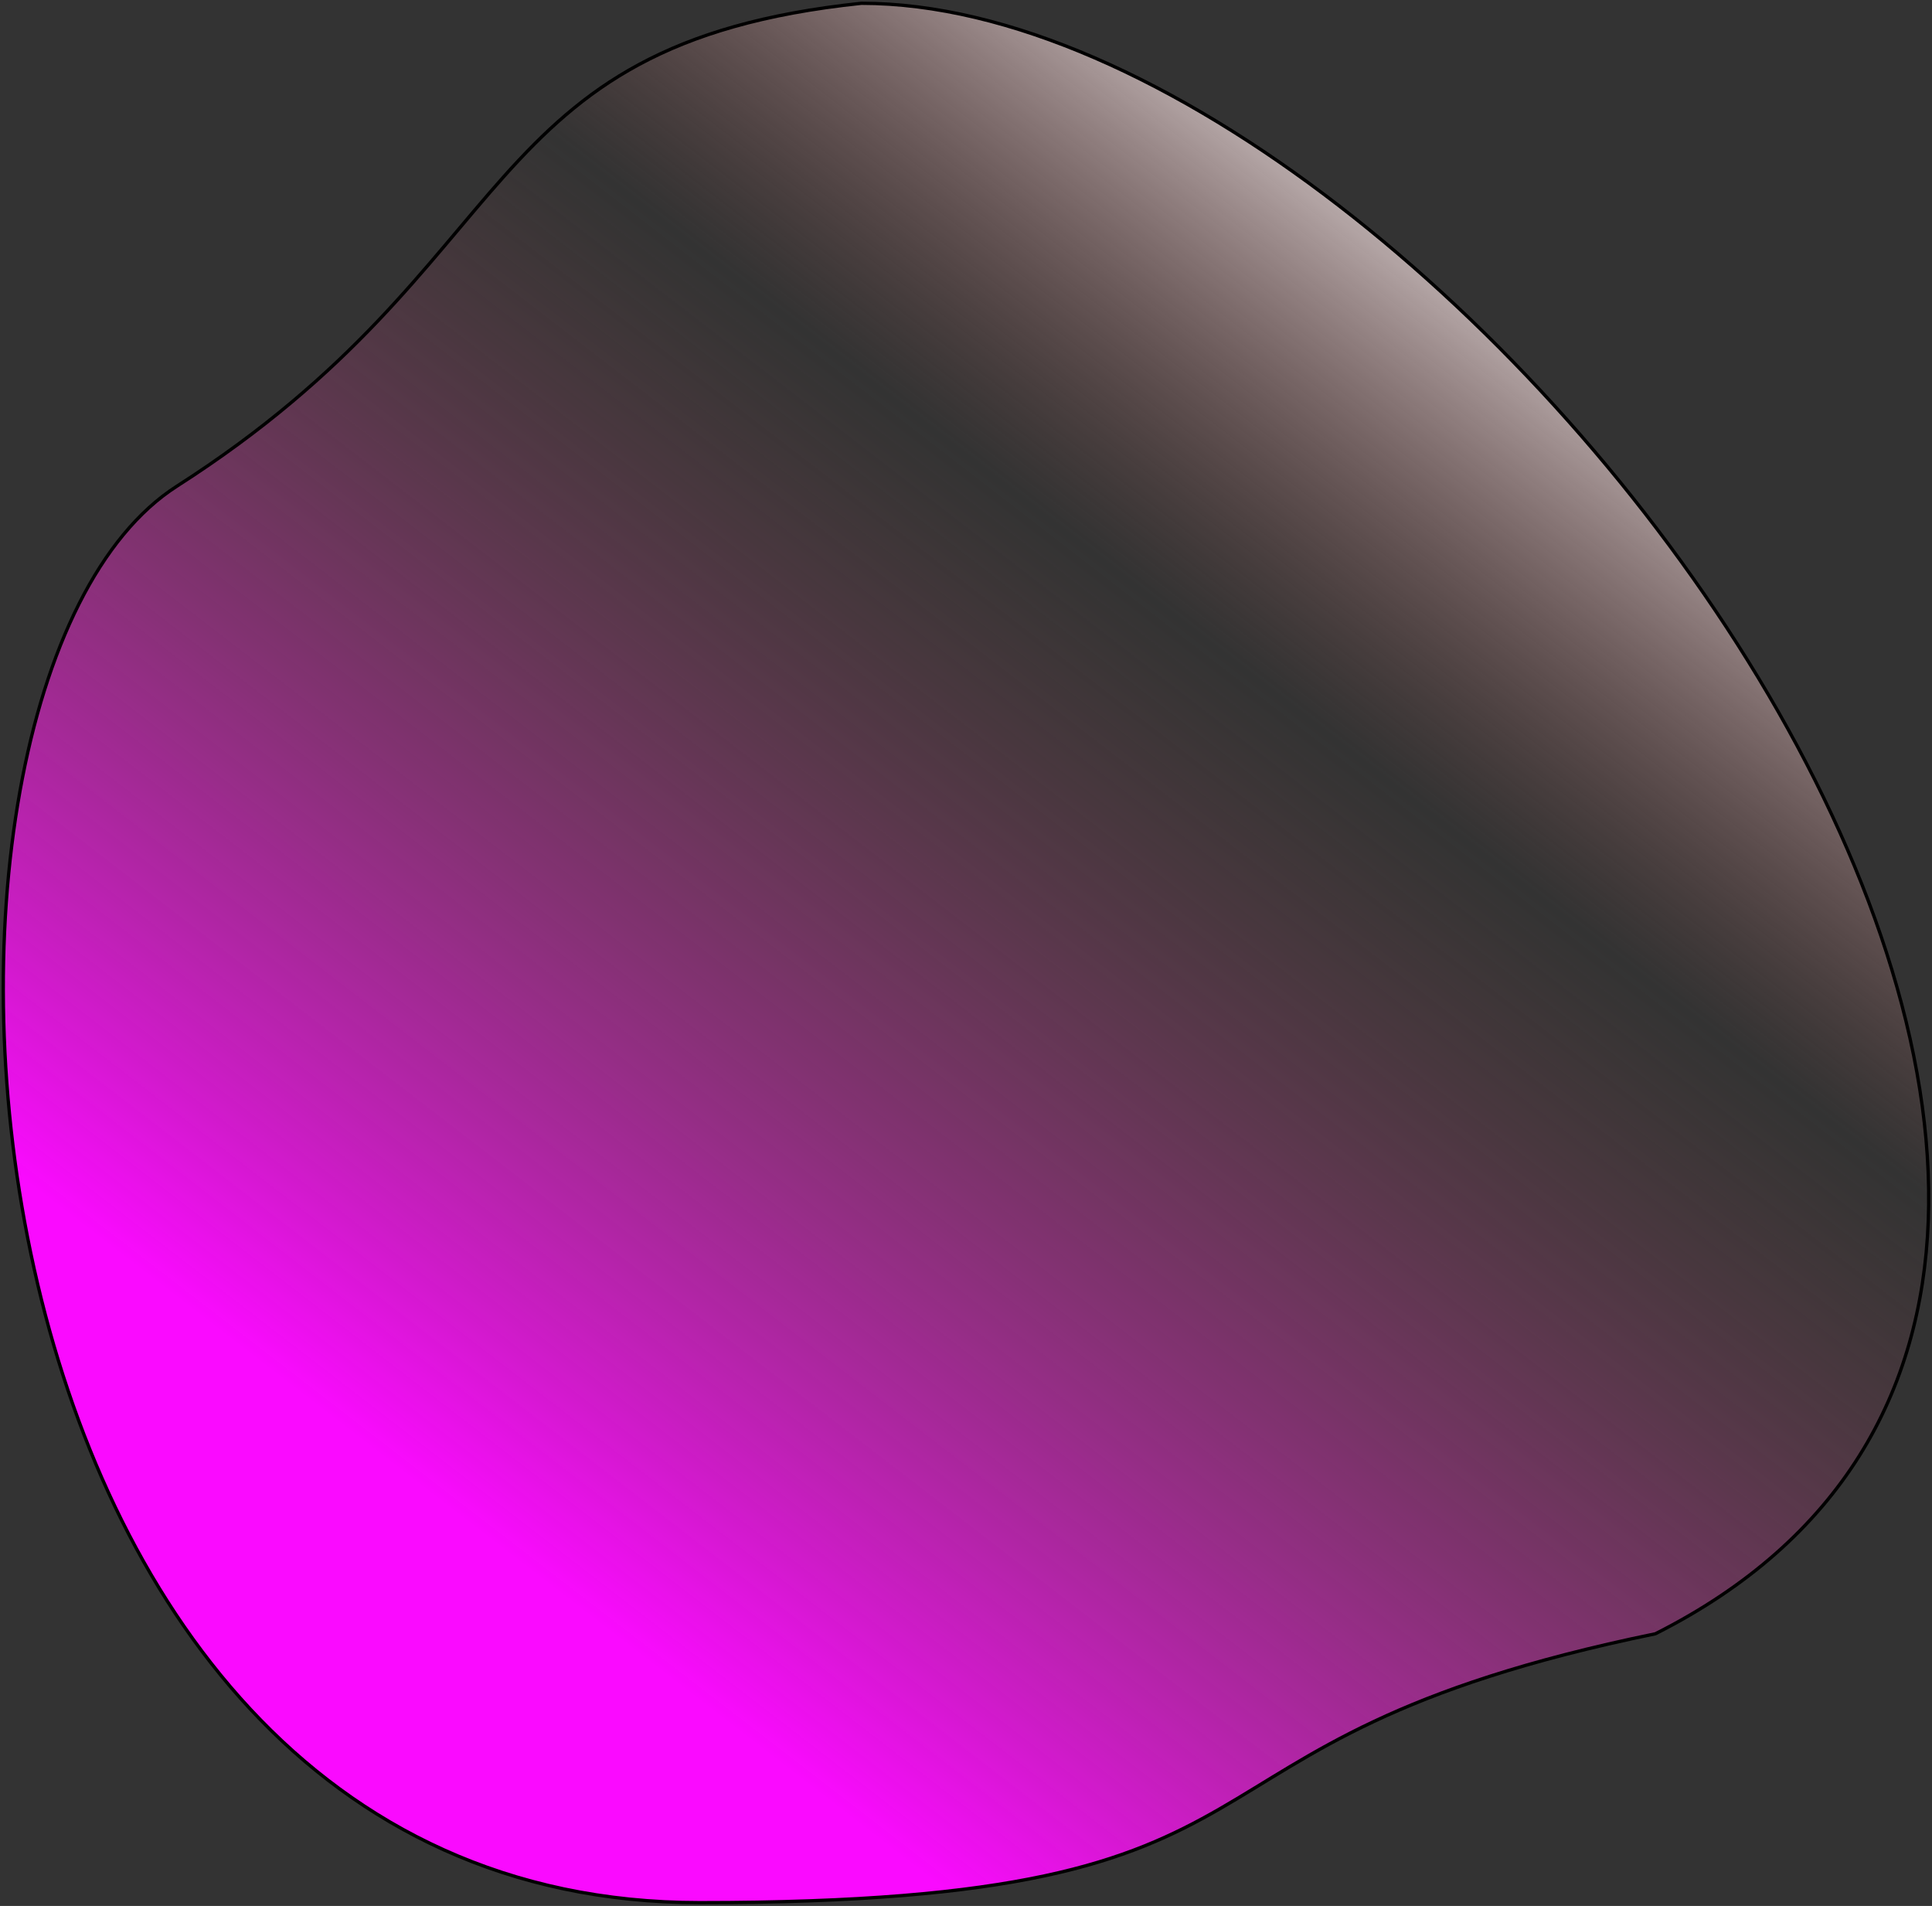 <svg width="587" height="579" viewBox="0 0 587 579" fill="none" xmlns="http://www.w3.org/2000/svg">
<rect x="0" y="0" width="587" height="579" fill="#333333" stroke="none"/>
<path d="M502.956 496.318C729.284 382.263 440.398 1 261.718 1C143.094 13.451 160.486 79.443 53.775 147.677C-40.297 207.829 -20.846 578 212.601 578C406.667 578 343.136 529.19 502.956 496.318Z" fill="url(#paint0_linear_95_2)" stroke="black"/>
<defs>
<linearGradient id="paint0_linear_95_2" x1="169.916" y1="483.867" x2="490.951" y2="67.57" gradientUnits="userSpaceOnUse">
<stop stop-color="#FA0AFF"/>
<stop offset="0.664" stop-color="#9F5858" stop-opacity="0"/>
<stop offset="1" stop-color="white"/>
</linearGradient>
</defs>
</svg>
